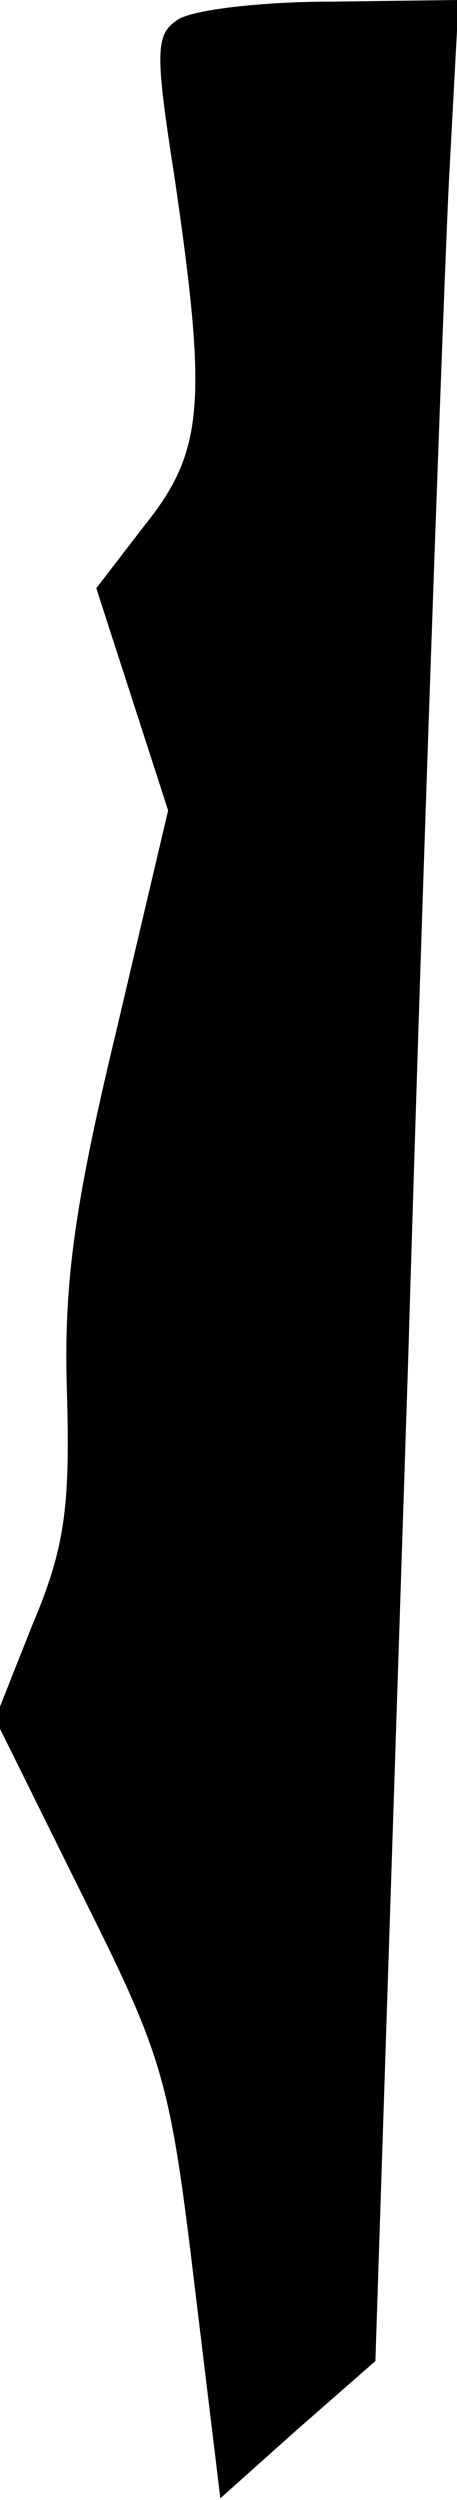 <?xml version="1.0" standalone="no"?>
<!DOCTYPE svg PUBLIC "-//W3C//DTD SVG 20010904//EN"
 "http://www.w3.org/TR/2001/REC-SVG-20010904/DTD/svg10.dtd">
<svg version="1.0" xmlns="http://www.w3.org/2000/svg"
 width="28pt" height="153pt" viewBox="0 0 28 153"
 preserveAspectRatio="xMidYMid meet">
<g transform="translate(0,153) scale(0.1,-0.1)"
fill="#000000" stroke="none">
<path fill="#000000" stroke="none" d="M109 1518 c-14 -9 -14 -20 -2 -97 20
-137 18 -167 -18 -212 l-30 -39 22 -68 22 -68 -32 -136 c-26 -108 -32 -155
-30 -220 2 -69 -1 -95 -21 -142 l-23 -58 53 -107 c50 -100 54 -113 69 -238
l16 -132 47 42 48 42 20 610 c10 336 22 661 25 723 l6 112 -78 -1 c-43 0 -85
-5 -94 -11z"/>
</g>
</svg>
